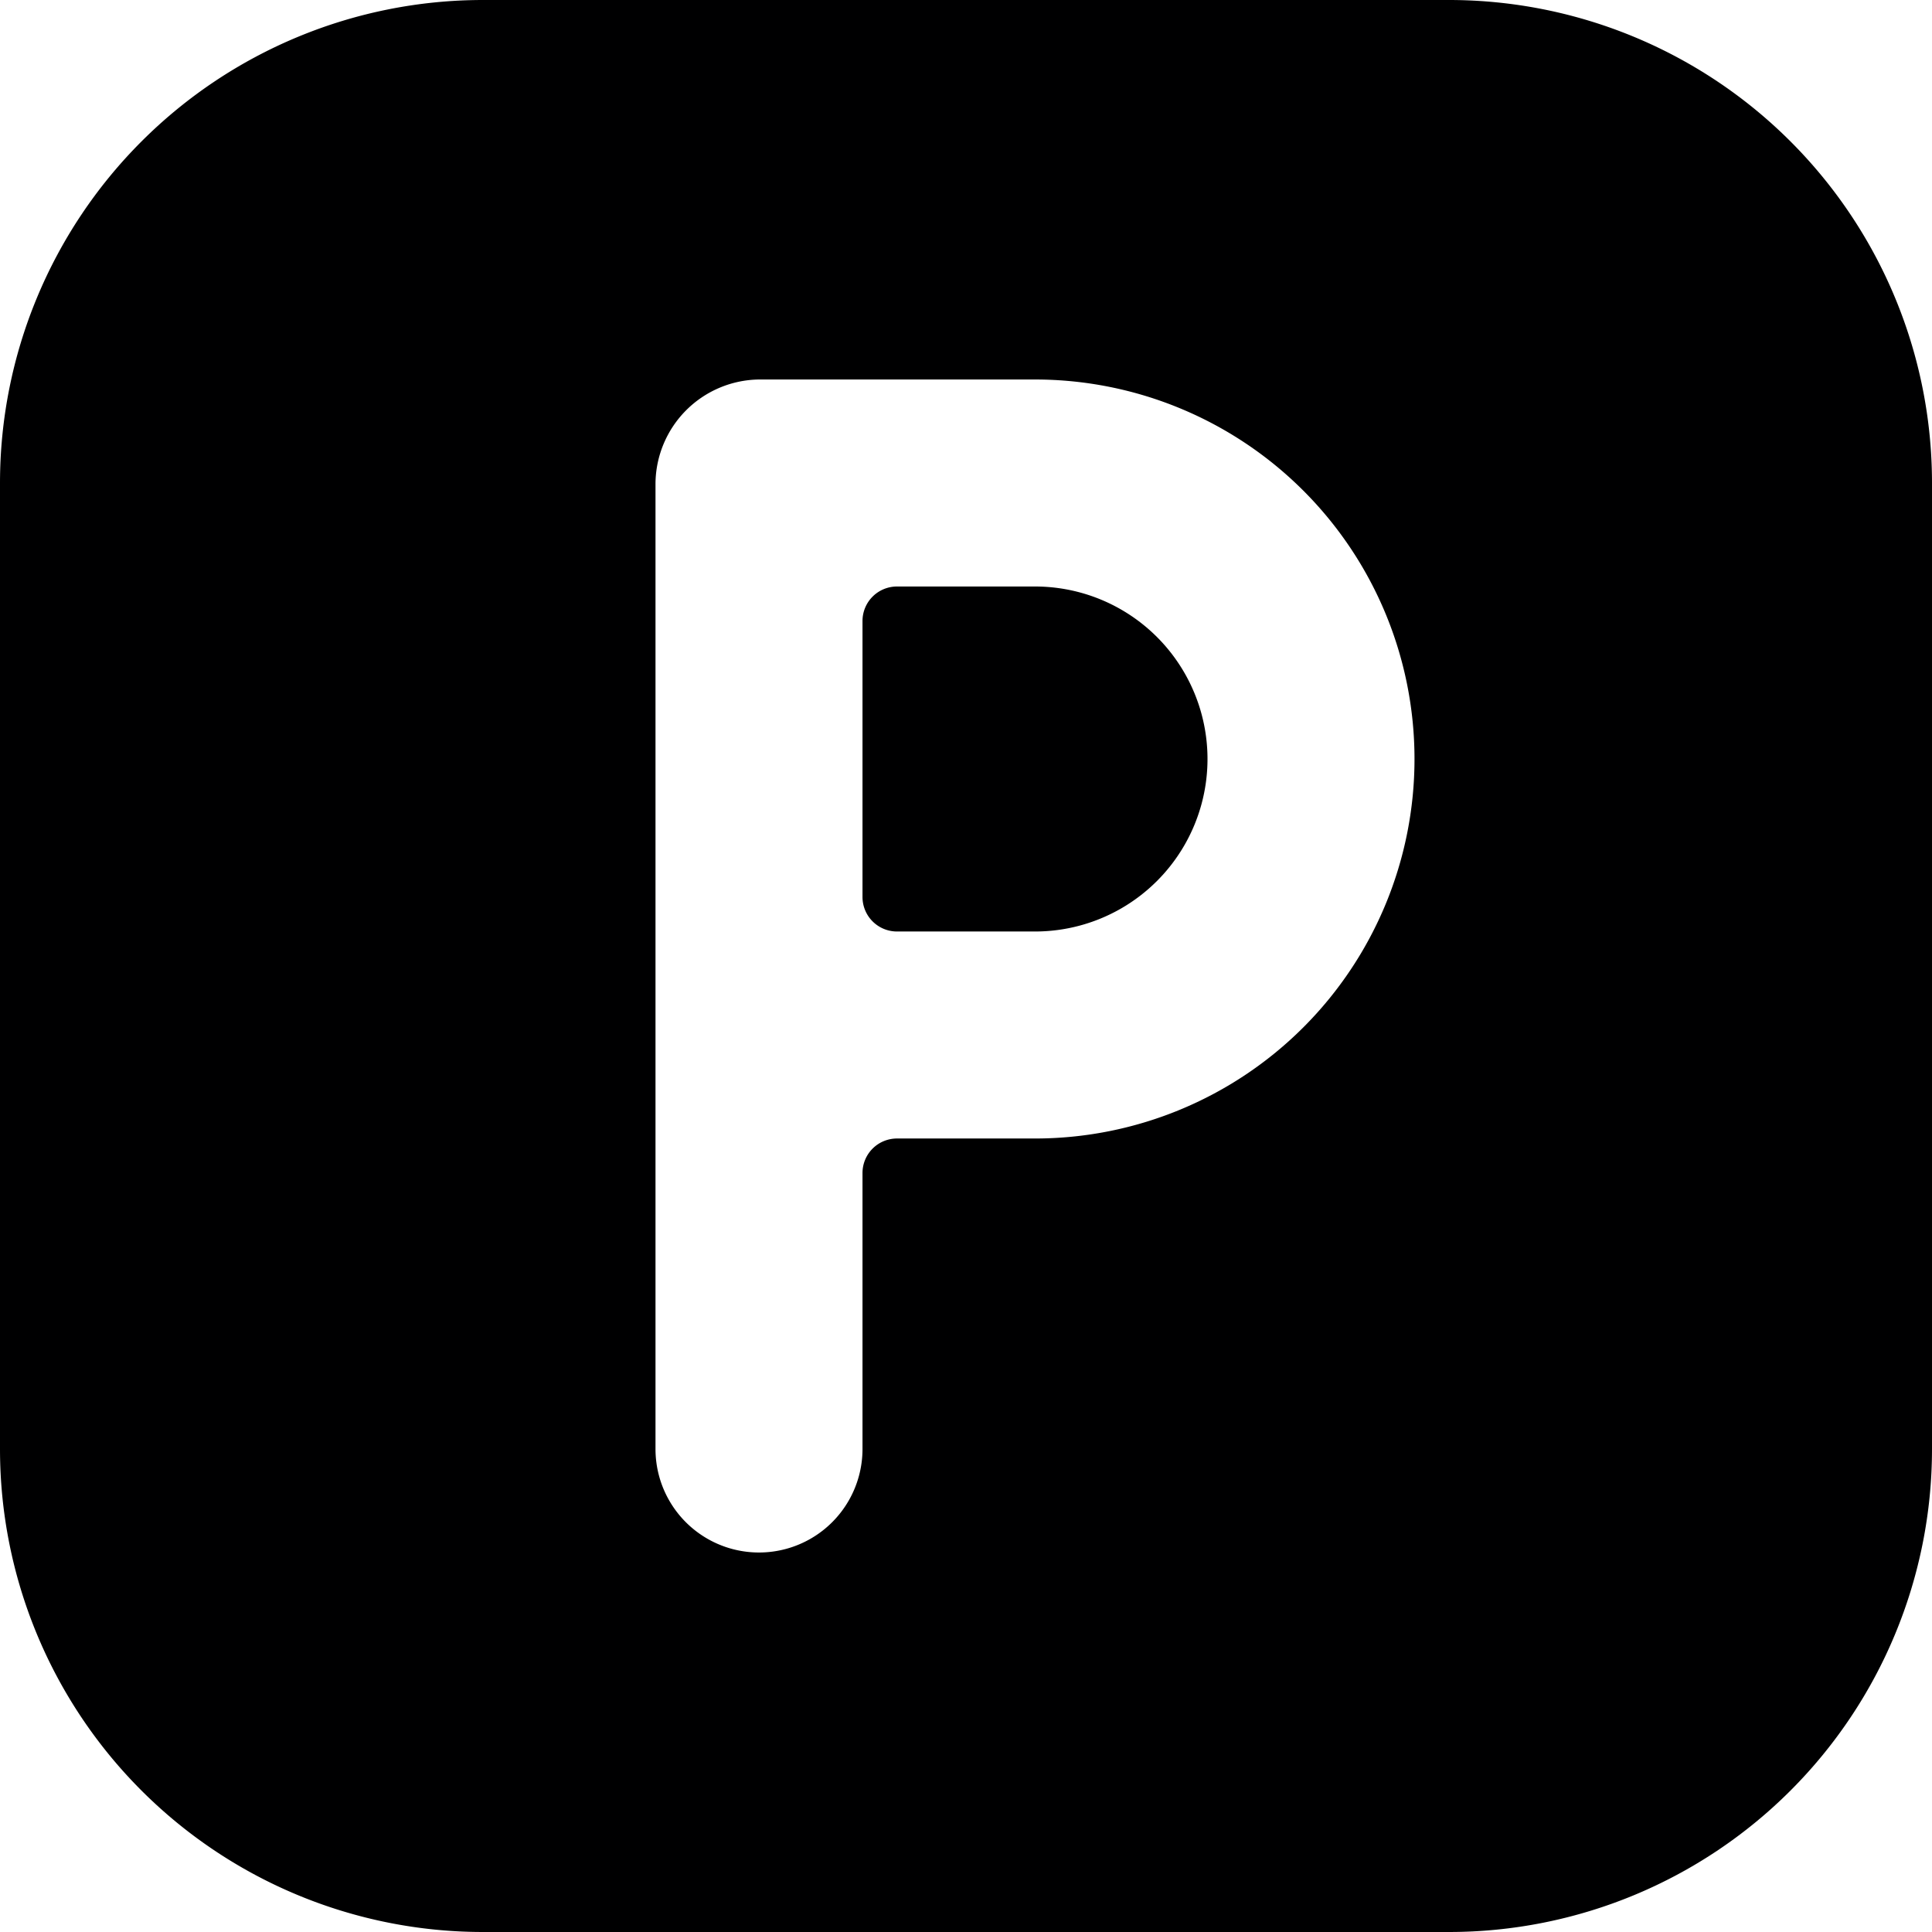 <svg xmlns="http://www.w3.org/2000/svg" viewBox="0 0 14 14">
  <g>
    <path d="M8.75,5.5A1.25,1.25,0,0,0,7.5,4.25h-1a.25.25,0,0,0-.25.25v2a.25.25,0,0,0,.25.25h1A1.25,1.25,0,0,0,8.75,5.5Z" style="fill: #000001"/>
    <path d="M14,3.5A3.5,3.5,0,0,0,10.5,0h-7A3.5,3.5,0,0,0,0,3.5v7A3.5,3.5,0,0,0,3.5,14h7A3.5,3.5,0,0,0,14,10.5Zm-3.75,2A2.75,2.75,0,0,1,7.5,8.25h-1a.25.25,0,0,0-.25.25v2a.75.75,0,0,1-1.5,0v-7a.76.76,0,0,1,.75-.75h2A2.75,2.75,0,0,1,10.25,5.5Z" style="fill: #000001"/>
  </g>
</svg>
